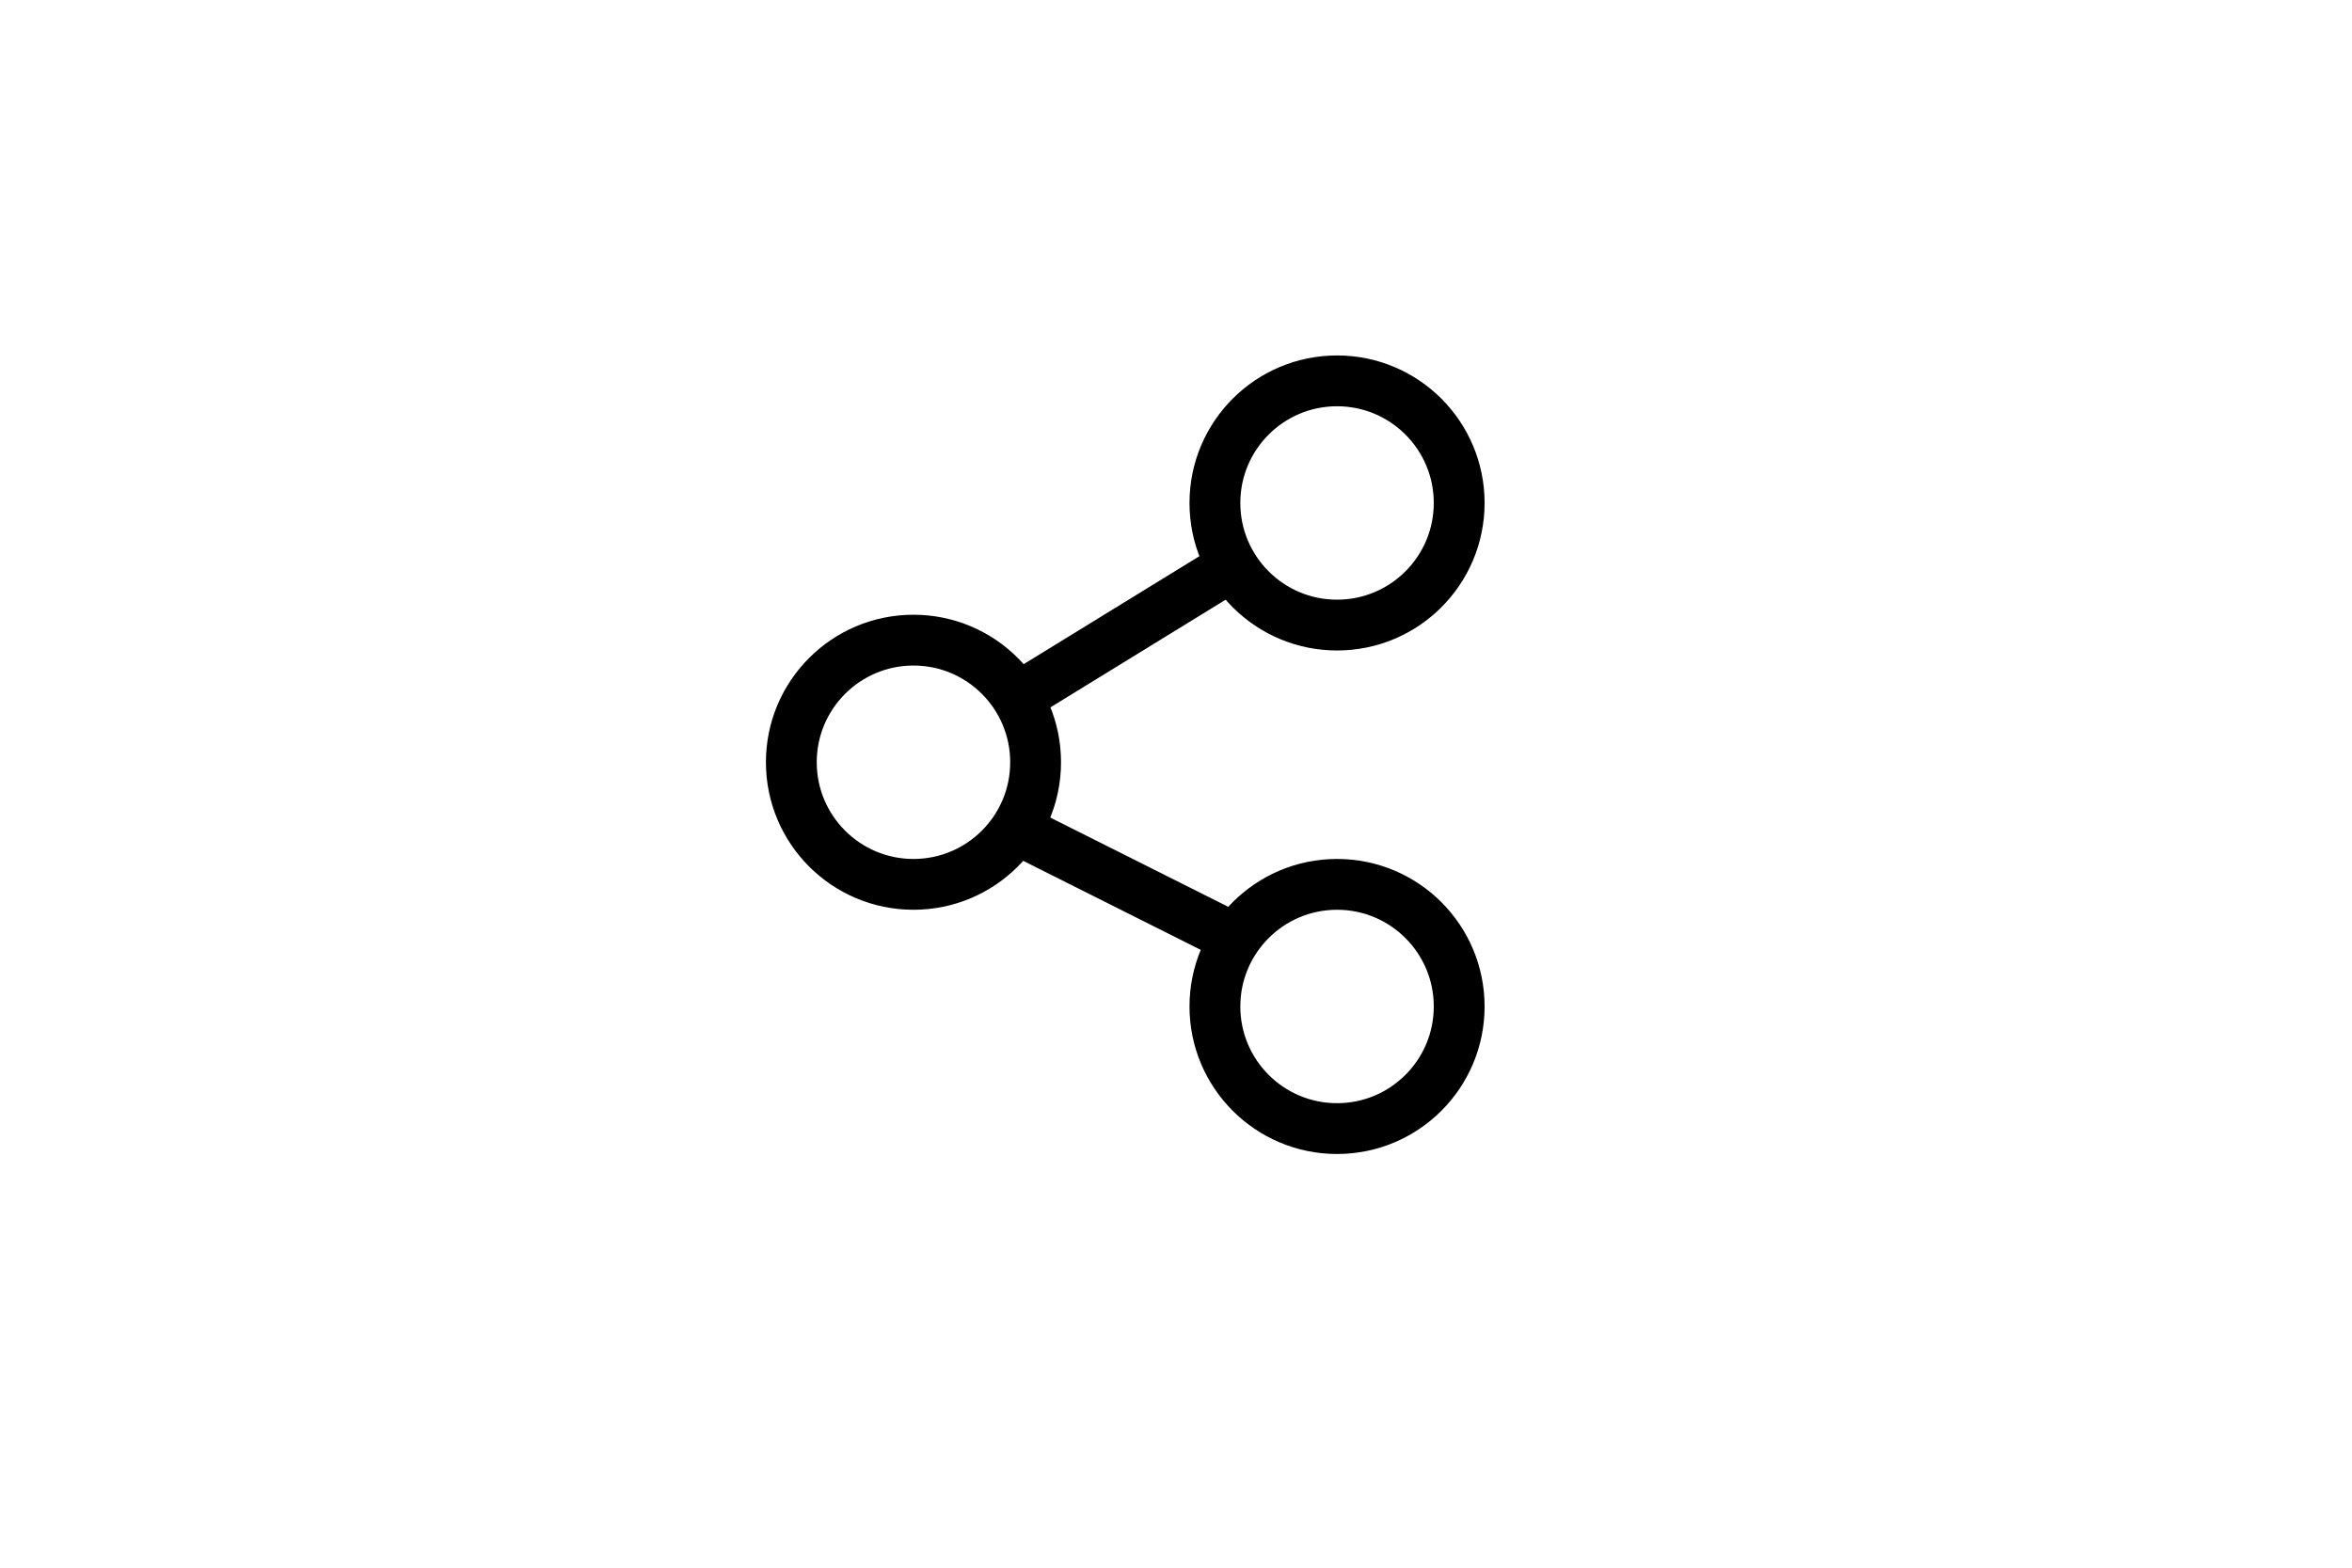<?xml version="1.0" encoding="utf-8"?>
<!-- Generator: Adobe Illustrator 24.0.1, SVG Export Plug-In . SVG Version: 6.00 Build 0)  -->
<svg version="1.1" id="Layer_1" xmlns="http://www.w3.org/2000/svg" xmlns:xlink="http://www.w3.org/1999/xlink" x="0px" y="0px"
	 viewBox="0 0 648 432" style="enable-background:new 0 0 648 432;" xml:space="preserve">
<style type="text/css">
	.st0{fill:none;stroke:#000000;stroke-width:14;stroke-miterlimit:10;}
</style>
<g>
	<circle class="st0" cx="368.37" cy="138.6" r="33.65"/>
	<circle class="st0" cx="251.67" cy="210.05" r="33.65"/>
	<circle class="st0" cx="368.37" cy="277.35" r="33.65"/>
	<line class="st0" x1="280.24" y1="192.34" x2="339.54" y2="155.89"/>
	<line class="st0" x1="273.96" y1="225.4" x2="336.18" y2="256.61"/>
</g>
</svg>
